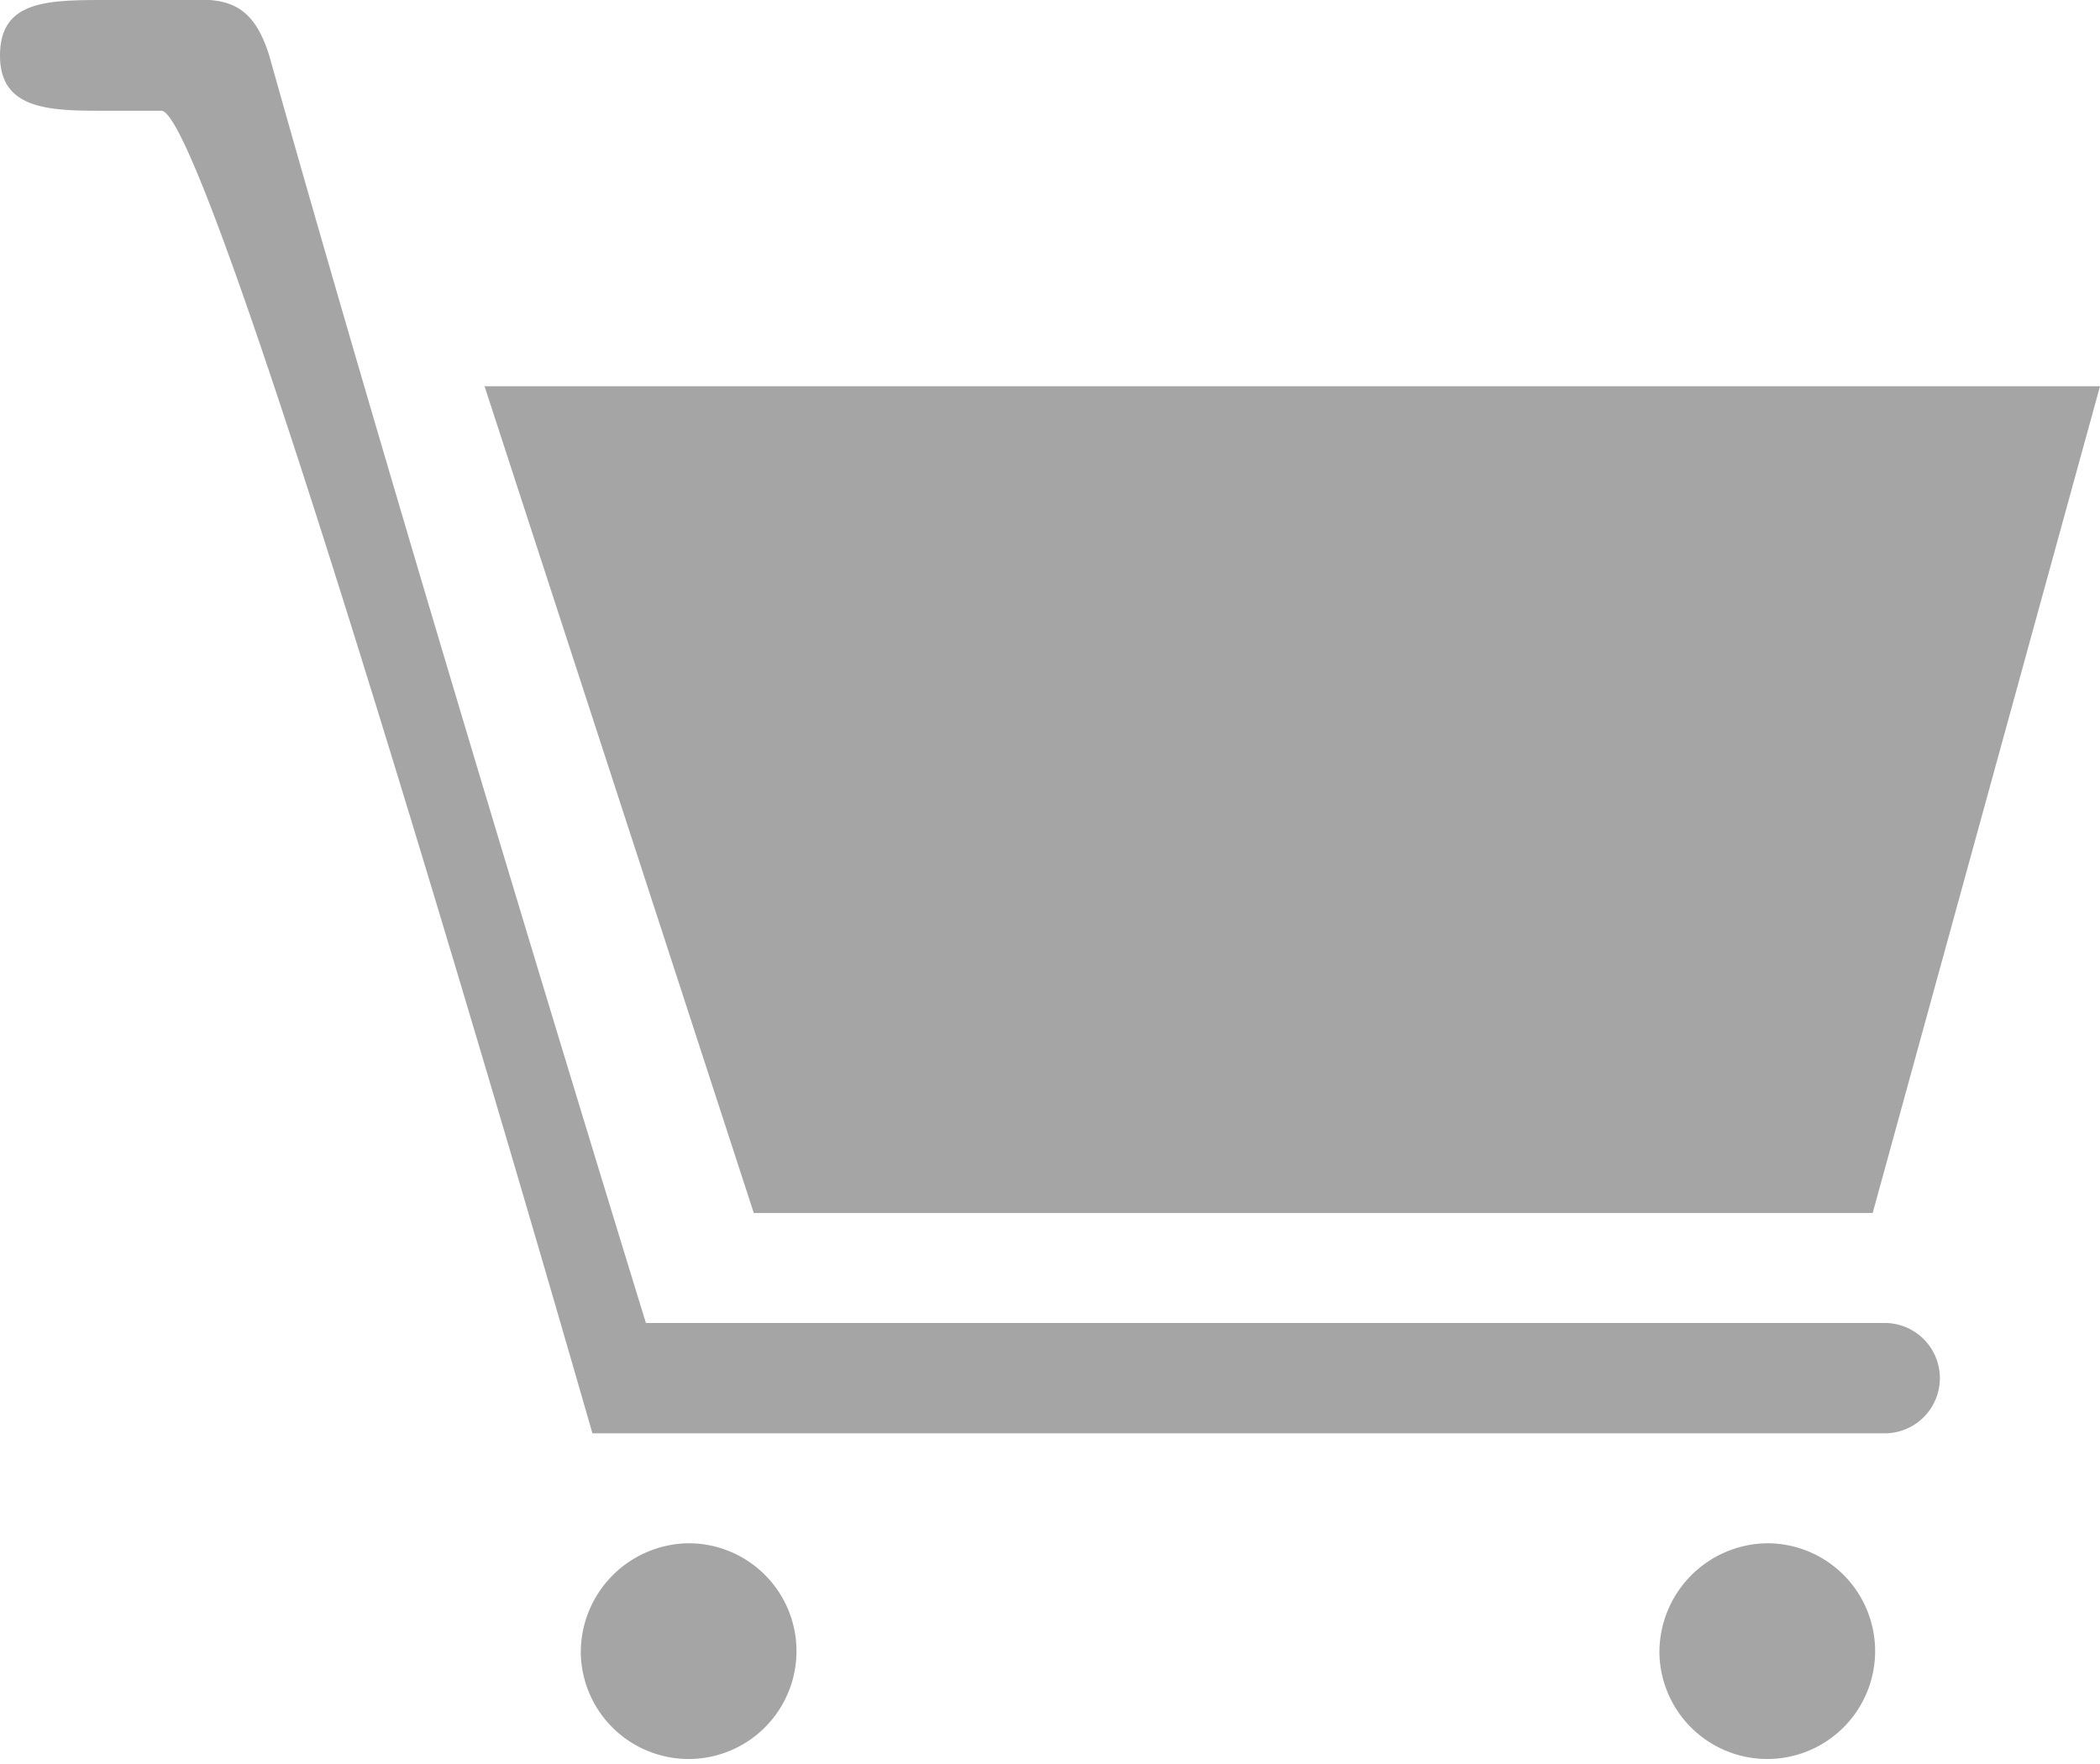 <svg xmlns="http://www.w3.org/2000/svg" viewBox="0 0 50.62 42.52"><defs><style>.cls-1{fill:#a5a5a5}</style></defs><g id="图层_2" data-name="图层 2"><g id="图层_1-2" data-name="图层 1"><path class="cls-1" d="M40 39.86a2.6 2.6 0 102.6-2.66 2.63 2.63 0 00-2.6 2.66zm5.43-7.97H15.57S10 13.84 6.49 1.34C6-.24 5.14 0 3.89 0H2.6C1.15 0 0 0 0 1.34s1.25 1.33 2.6 1.33h1.29c1.26 0 10.39 31.88 10.39 31.88h31.15a1.33 1.33 0 000-2.66z"/><path class="cls-1" d="M18.17 29.24h26.97l5.48-19.93H11.68l6.49 19.93zM14 39.86a2.6 2.6 0 102.6-2.66 2.63 2.63 0 00-2.6 2.66z"/></g></g></svg>